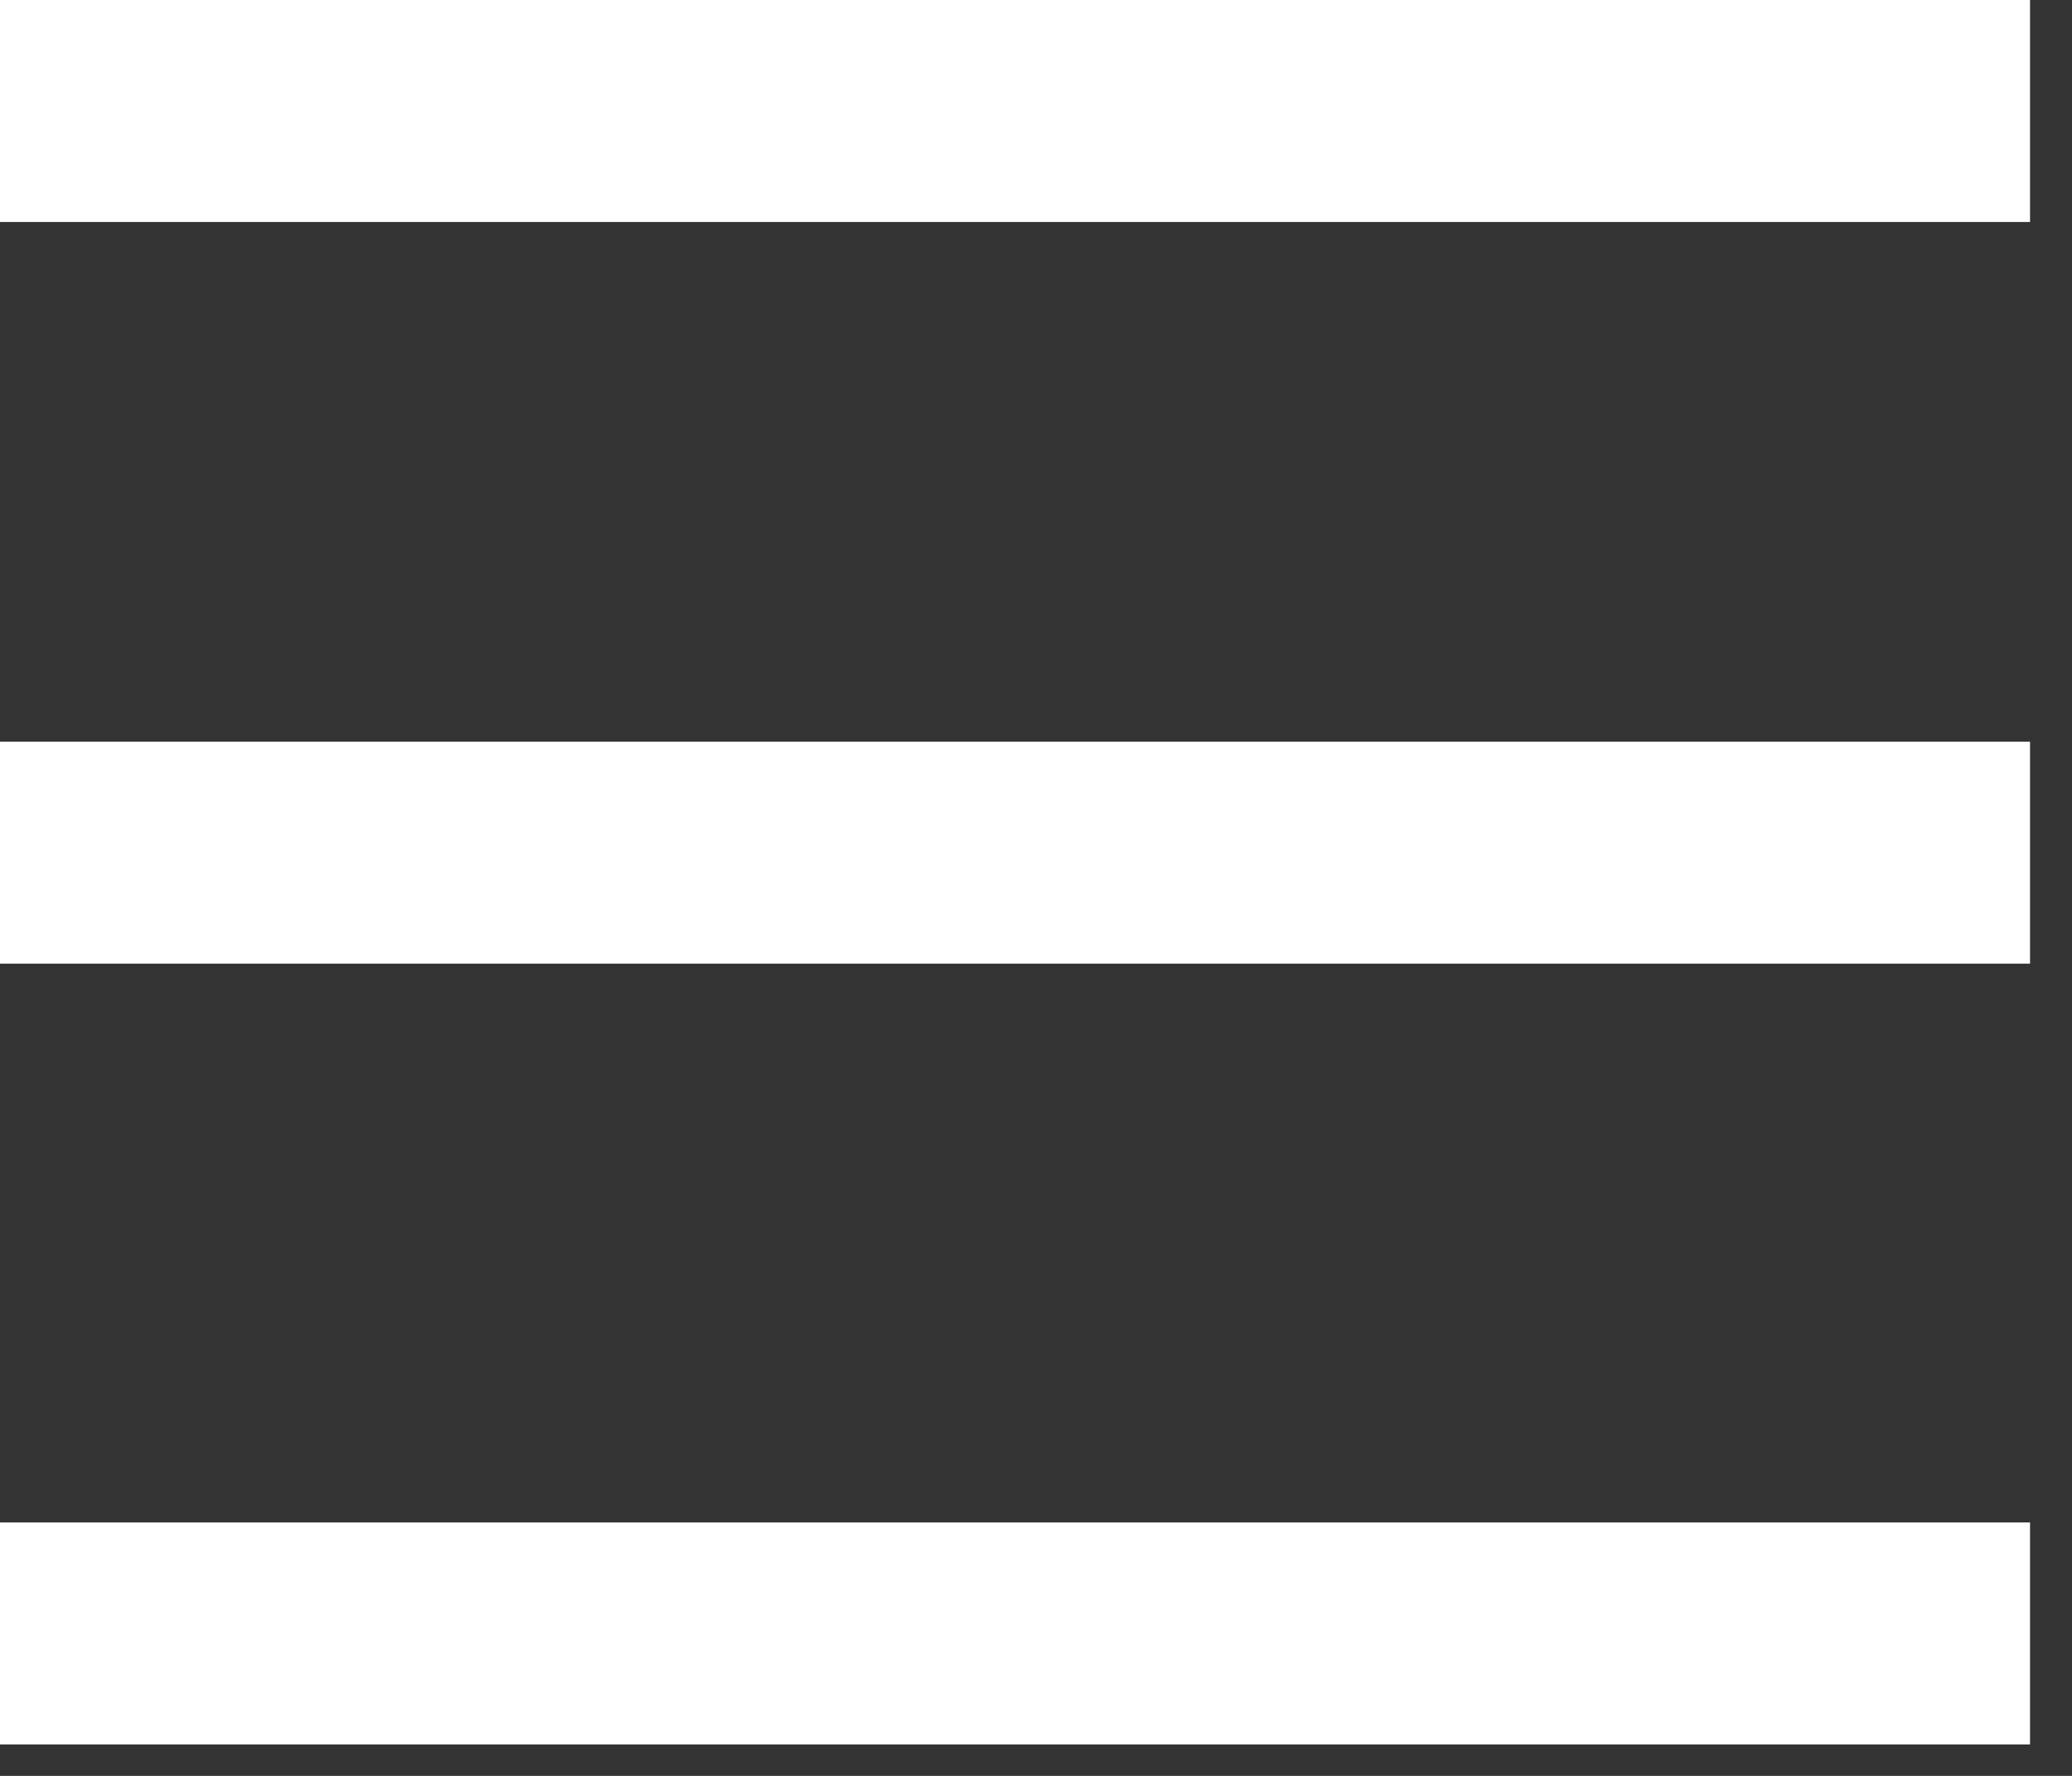 <svg width="28" height="24" viewBox="0 0 28 24" fill="none" xmlns="http://www.w3.org/2000/svg">
<rect x="0" y="0" width="28" height="24" fill="#333333" stroke="none"/>
<line y1="1.5" x2="27.433" y2="1.5" stroke="white" stroke-width="3"/>
<line y1="22.075" x2="27.433" y2="22.075" stroke="white" stroke-width="3"/>
<line y1="11.523" x2="27.433" y2="11.523" stroke="white" stroke-width="3"/>
</svg>
